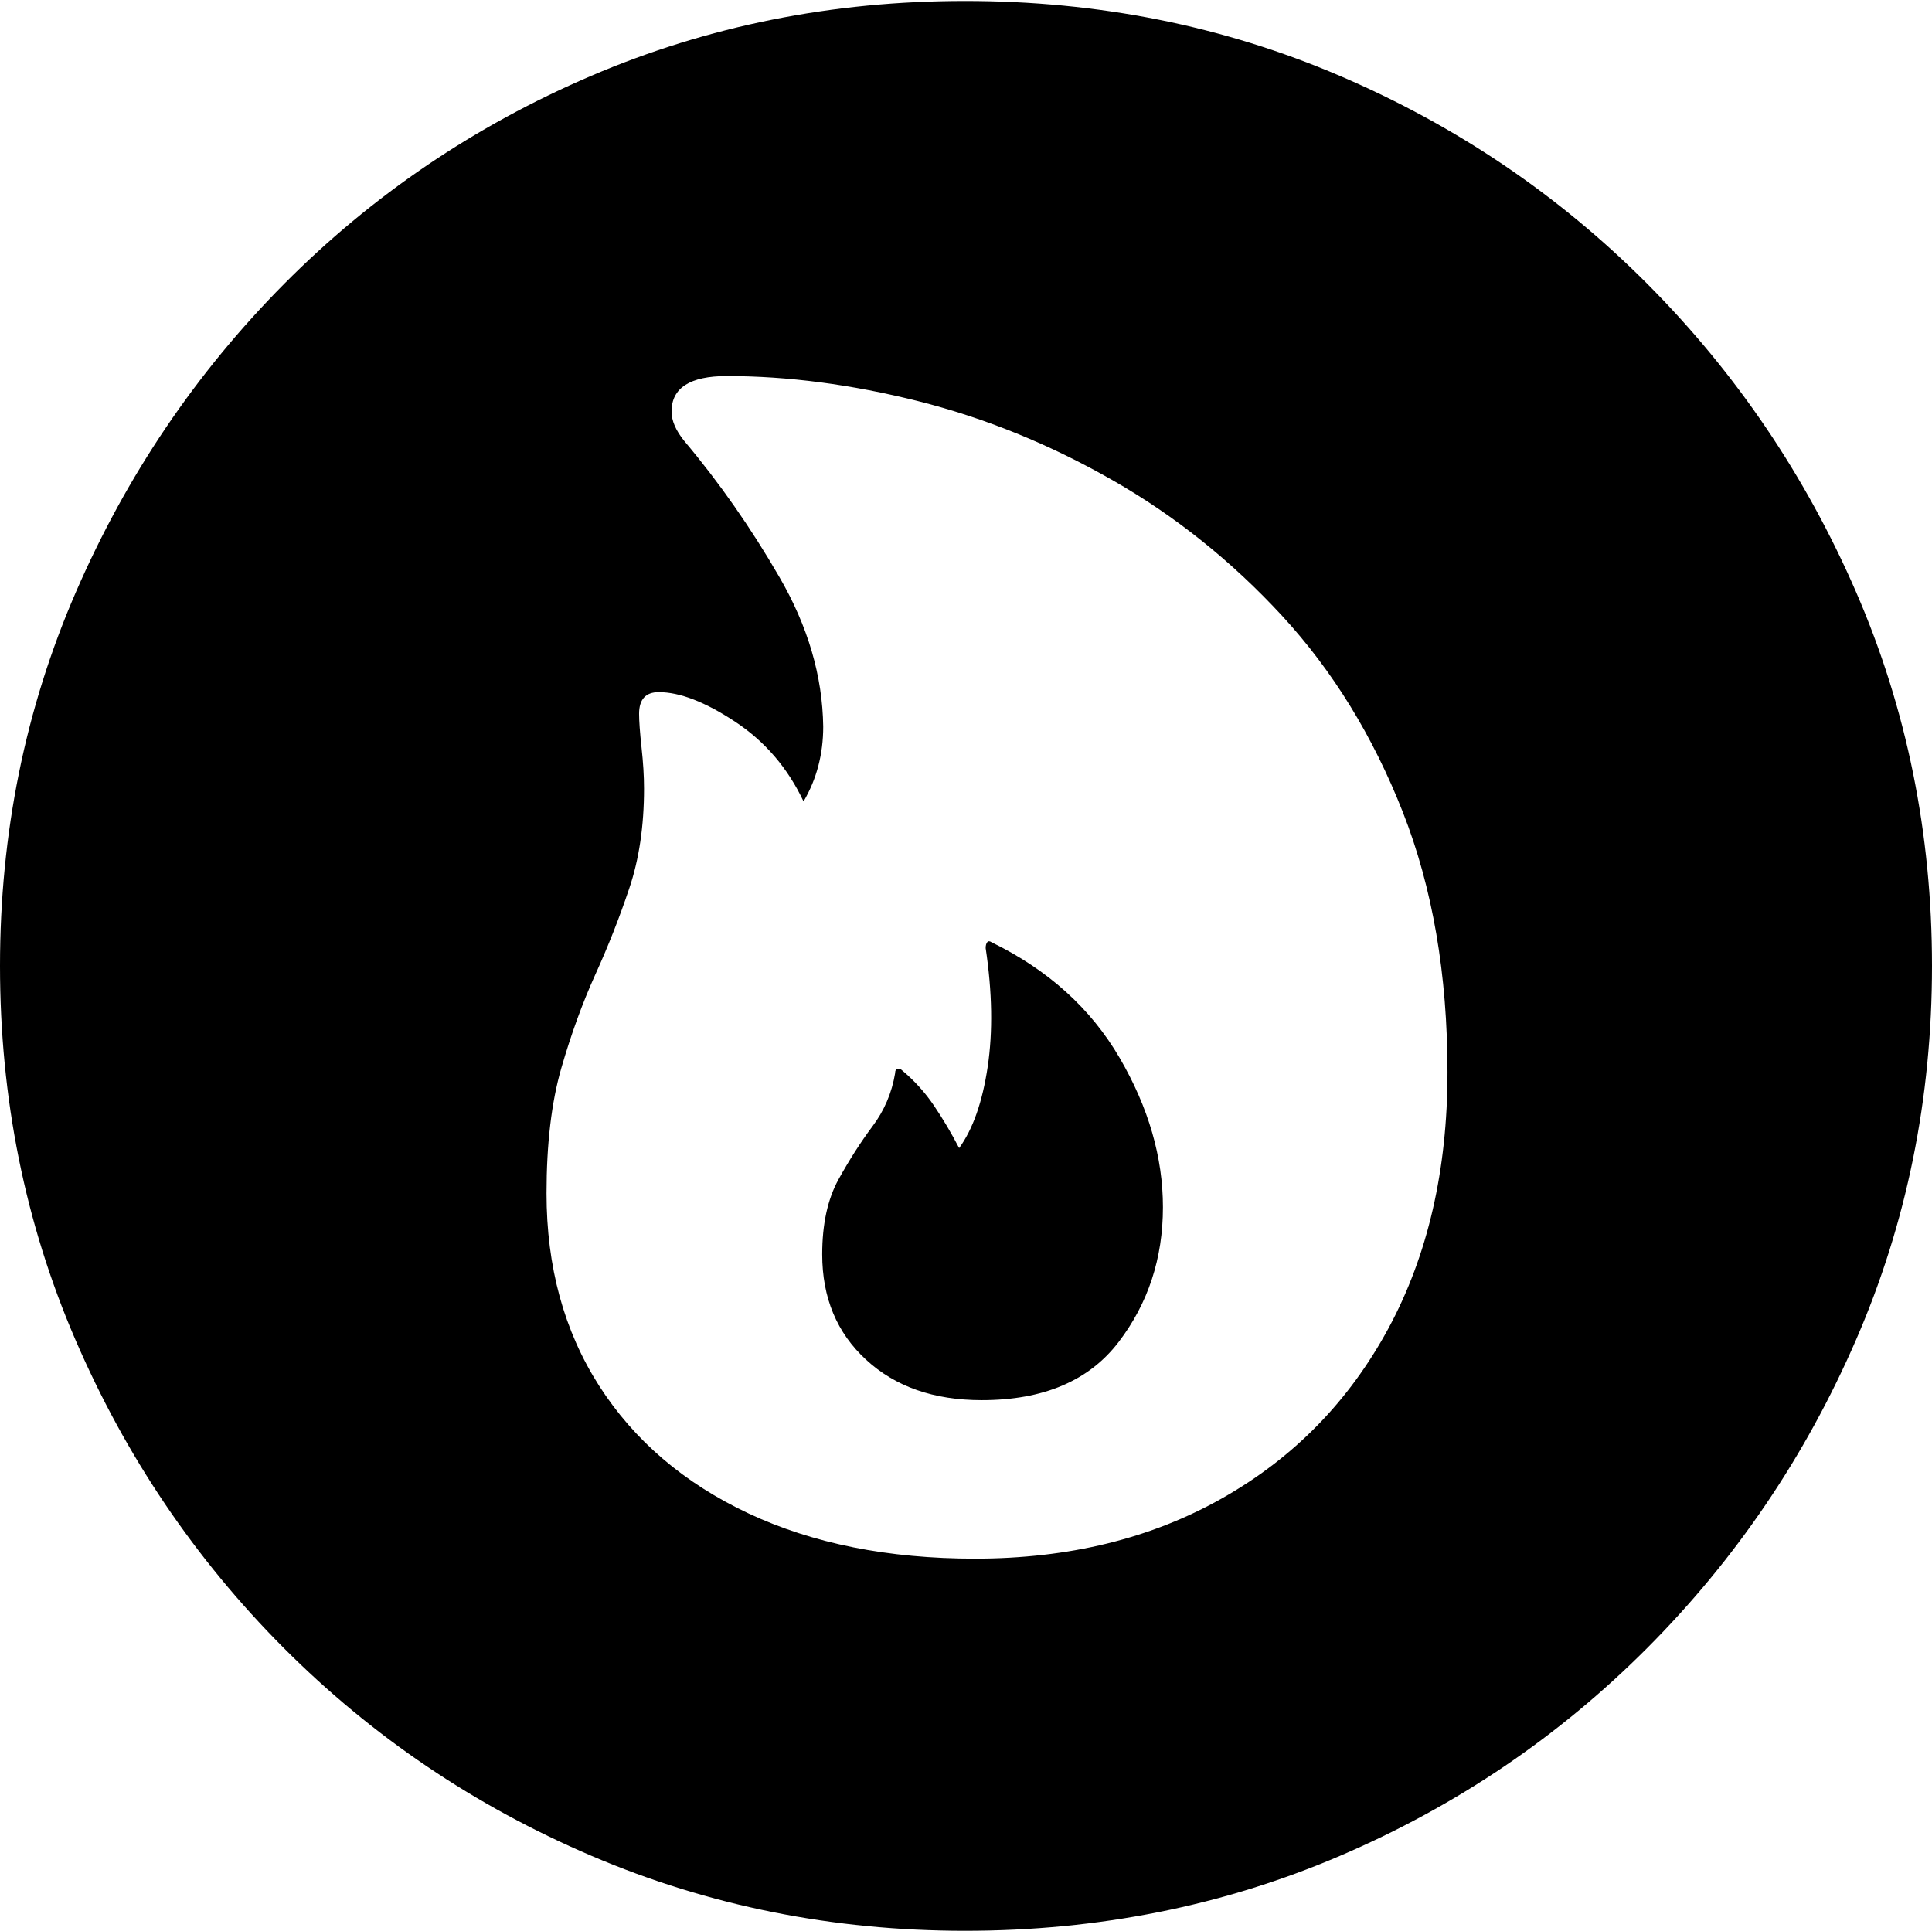 <?xml version="1.0" encoding="UTF-8"?>
<!--Generator: Apple Native CoreSVG 175-->
<!DOCTYPE svg
PUBLIC "-//W3C//DTD SVG 1.1//EN"
       "http://www.w3.org/Graphics/SVG/1.1/DTD/svg11.dtd">
<svg version="1.1" xmlns="http://www.w3.org/2000/svg" xmlns:xlink="http://www.w3.org/1999/xlink" width="19.16" height="19.15">
 <g>
  <rect height="19.15" opacity="0" width="19.16" x="0" y="0"/>
  <path d="M9.57 19.15Q11.553 19.15 13.286 18.408Q15.02 17.666 16.338 16.343Q17.656 15.02 18.408 13.286Q19.16 11.553 19.16 9.58Q19.16 7.607 18.408 5.874Q17.656 4.141 16.338 2.817Q15.02 1.494 13.286 0.752Q11.553 0.01 9.57 0.01Q7.598 0.01 5.864 0.752Q4.131 1.494 2.817 2.817Q1.504 4.141 0.752 5.874Q0 7.607 0 9.58Q0 11.553 0.747 13.286Q1.494 15.02 2.812 16.343Q4.131 17.666 5.869 18.408Q7.607 19.15 9.57 19.15ZM5.42 11.836Q5.42 11.104 5.566 10.596Q5.713 10.088 5.903 9.668Q6.094 9.248 6.24 8.813Q6.387 8.379 6.387 7.822Q6.387 7.637 6.362 7.412Q6.338 7.188 6.338 7.08Q6.338 6.865 6.533 6.865Q6.846 6.865 7.29 7.158Q7.734 7.451 7.969 7.949Q8.164 7.617 8.164 7.207Q8.154 6.455 7.729 5.723Q7.305 4.99 6.787 4.375Q6.66 4.219 6.66 4.082Q6.66 3.906 6.797 3.818Q6.934 3.73 7.207 3.73Q8.115 3.73 9.106 3.979Q10.098 4.229 11.03 4.761Q11.963 5.293 12.715 6.108Q13.467 6.924 13.911 8.052Q14.355 9.18 14.355 10.635Q14.355 12.09 13.77 13.174Q13.184 14.258 12.124 14.858Q11.065 15.459 9.668 15.459Q8.379 15.459 7.422 15.01Q6.465 14.56 5.942 13.745Q5.42 12.93 5.42 11.836ZM8.154 12.441Q8.154 13.086 8.589 13.486Q9.023 13.887 9.736 13.887Q10.654 13.887 11.094 13.31Q11.533 12.734 11.533 11.973Q11.533 11.23 11.104 10.493Q10.674 9.756 9.834 9.346Q9.805 9.326 9.79 9.346Q9.775 9.365 9.775 9.404Q9.873 10.059 9.795 10.581Q9.717 11.104 9.512 11.387Q9.395 11.162 9.263 10.967Q9.131 10.771 8.945 10.615Q8.926 10.596 8.901 10.601Q8.877 10.605 8.877 10.645Q8.828 10.938 8.652 11.172Q8.477 11.406 8.315 11.699Q8.154 11.992 8.154 12.441Z" fill="#000000"/>
 </g>
</svg>
